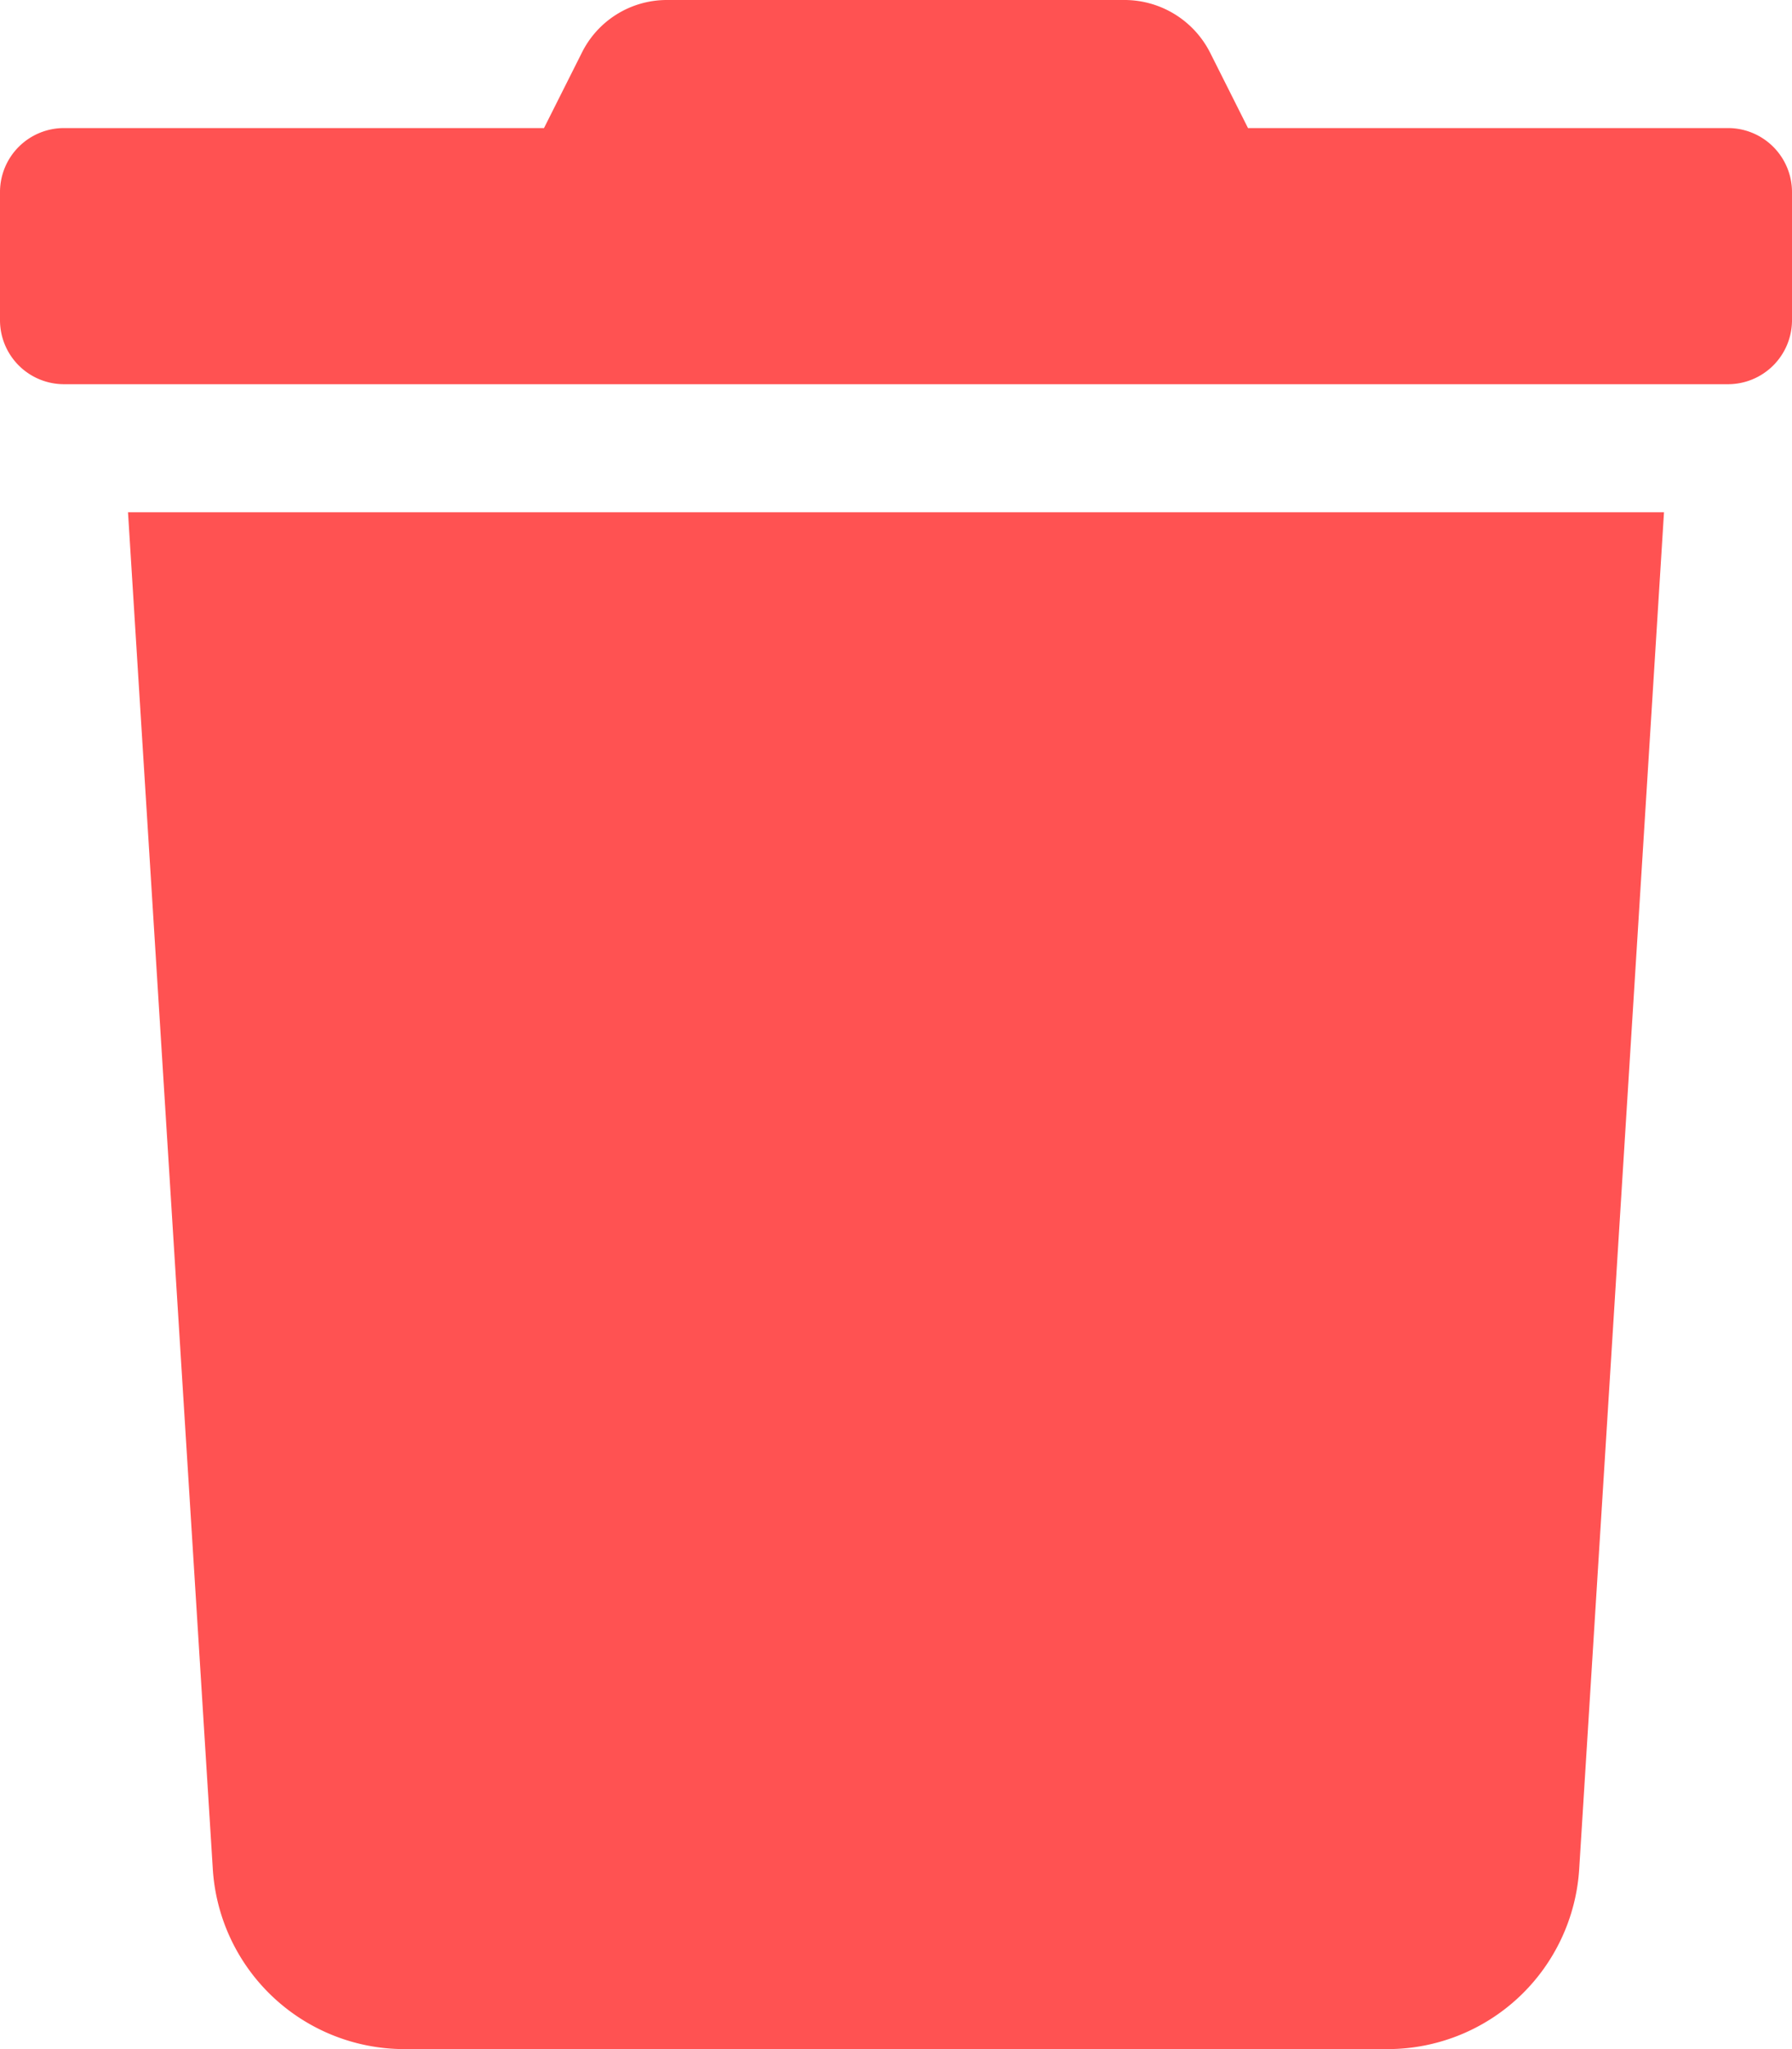 <svg xmlns="http://www.w3.org/2000/svg" width="437.5" height="500" viewBox="0 0 437.5 500">
  <path id="trash-solid" d="M421.875,31.25H304.687l-9.18-18.262A23.438,23.438,0,0,0,274.512,0H162.891a23.164,23.164,0,0,0-20.9,12.988l-9.18,18.262H15.625A15.625,15.625,0,0,0,0,46.875v31.25A15.625,15.625,0,0,0,15.625,93.75h406.25A15.625,15.625,0,0,0,437.5,78.125V46.875A15.625,15.625,0,0,0,421.875,31.25ZM51.953,456.055A46.875,46.875,0,0,0,98.73,500H338.769a46.874,46.874,0,0,0,46.777-43.939L406.25,125h-375Z" transform="translate(0 0)" fill="#ff5252"/>
</svg>
